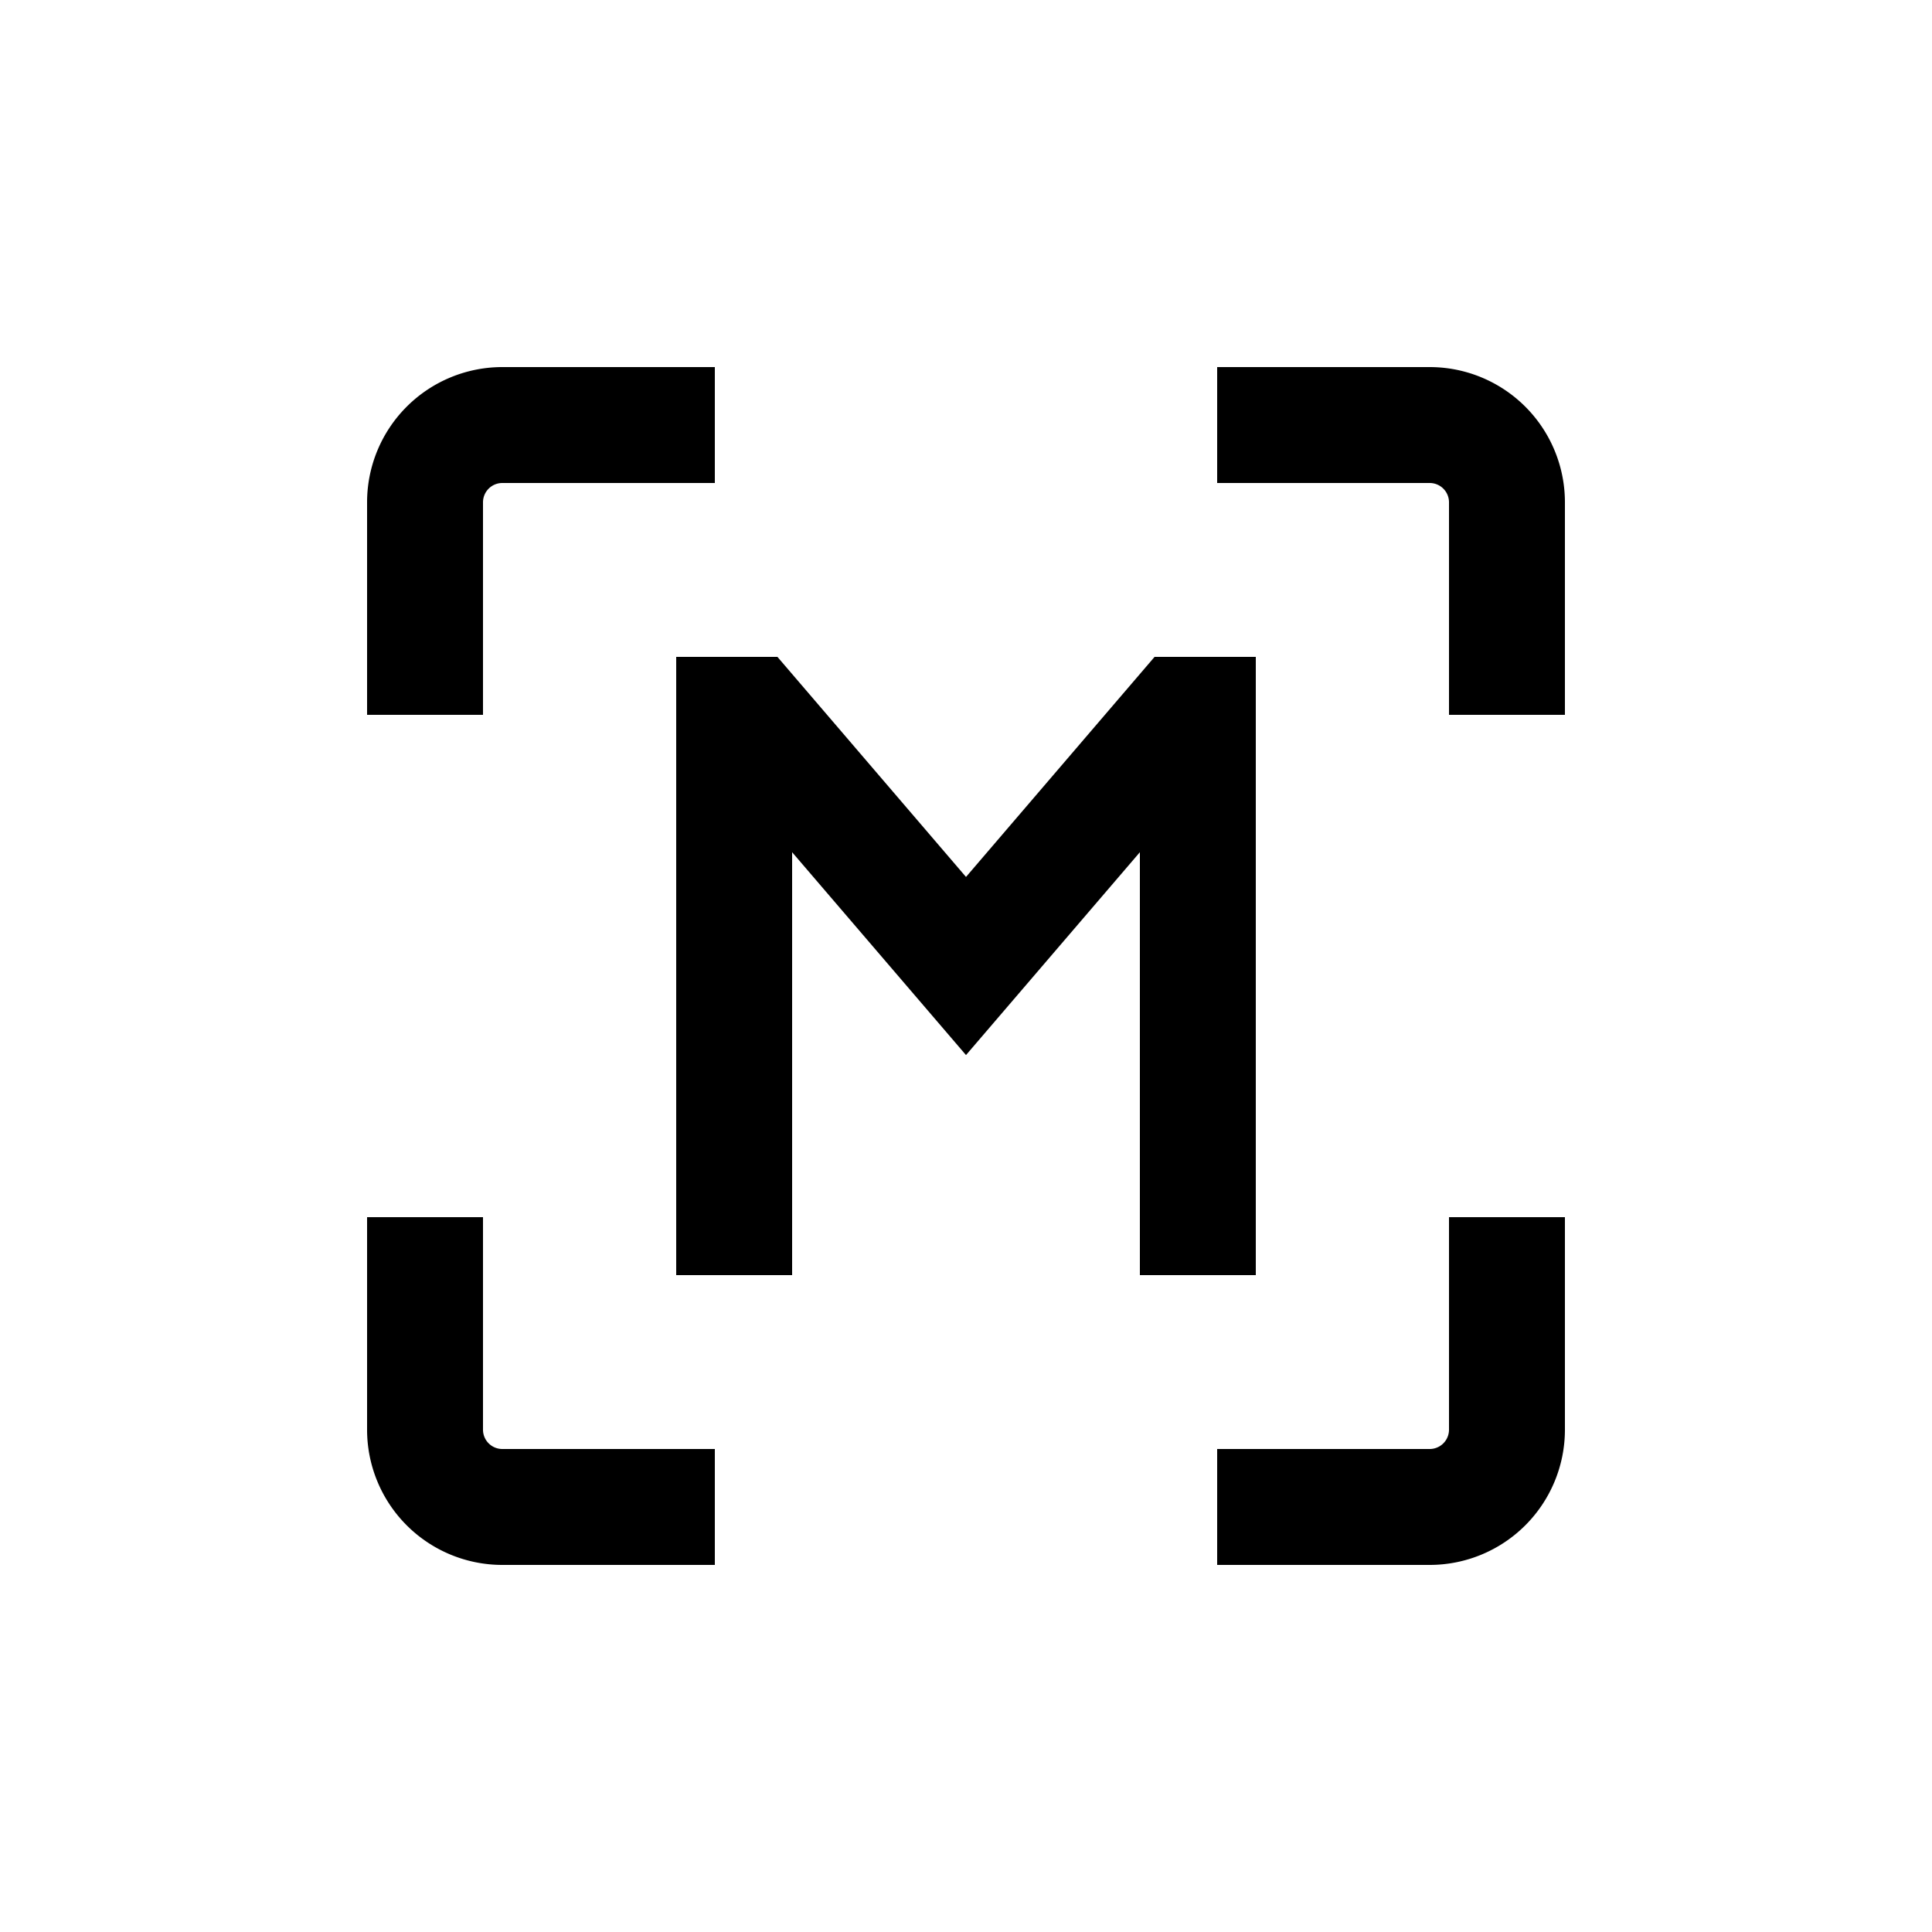 <svg xmlns="http://www.w3.org/2000/svg" data-name="Layer 1" viewBox="0 0 100 100" x="0px" y="0px">
    <polygon points="65 66 65 34 59.76 34 50 45.39 40.24 34 35 34 35 66 41 66 41 44.11 50 54.61 59 44.11 59 66 65 66"/>
    <path d="M74,19H63v6H74a1,1,0,0,1,1,1V37h6V26A7,7,0,0,0,74,19Z"/>
    <path d="M75,74a1,1,0,0,1-1,1H63v6H74a7,7,0,0,0,7-7V63H75Z"/>
    <path d="M19,74a7,7,0,0,0,7,7H37V75H26a1,1,0,0,1-1-1V63H19Z"/>
    <path d="M19,26V37h6V26a1,1,0,0,1,1-1H37V19H26A7,7,0,0,0,19,26Z"/>
</svg>